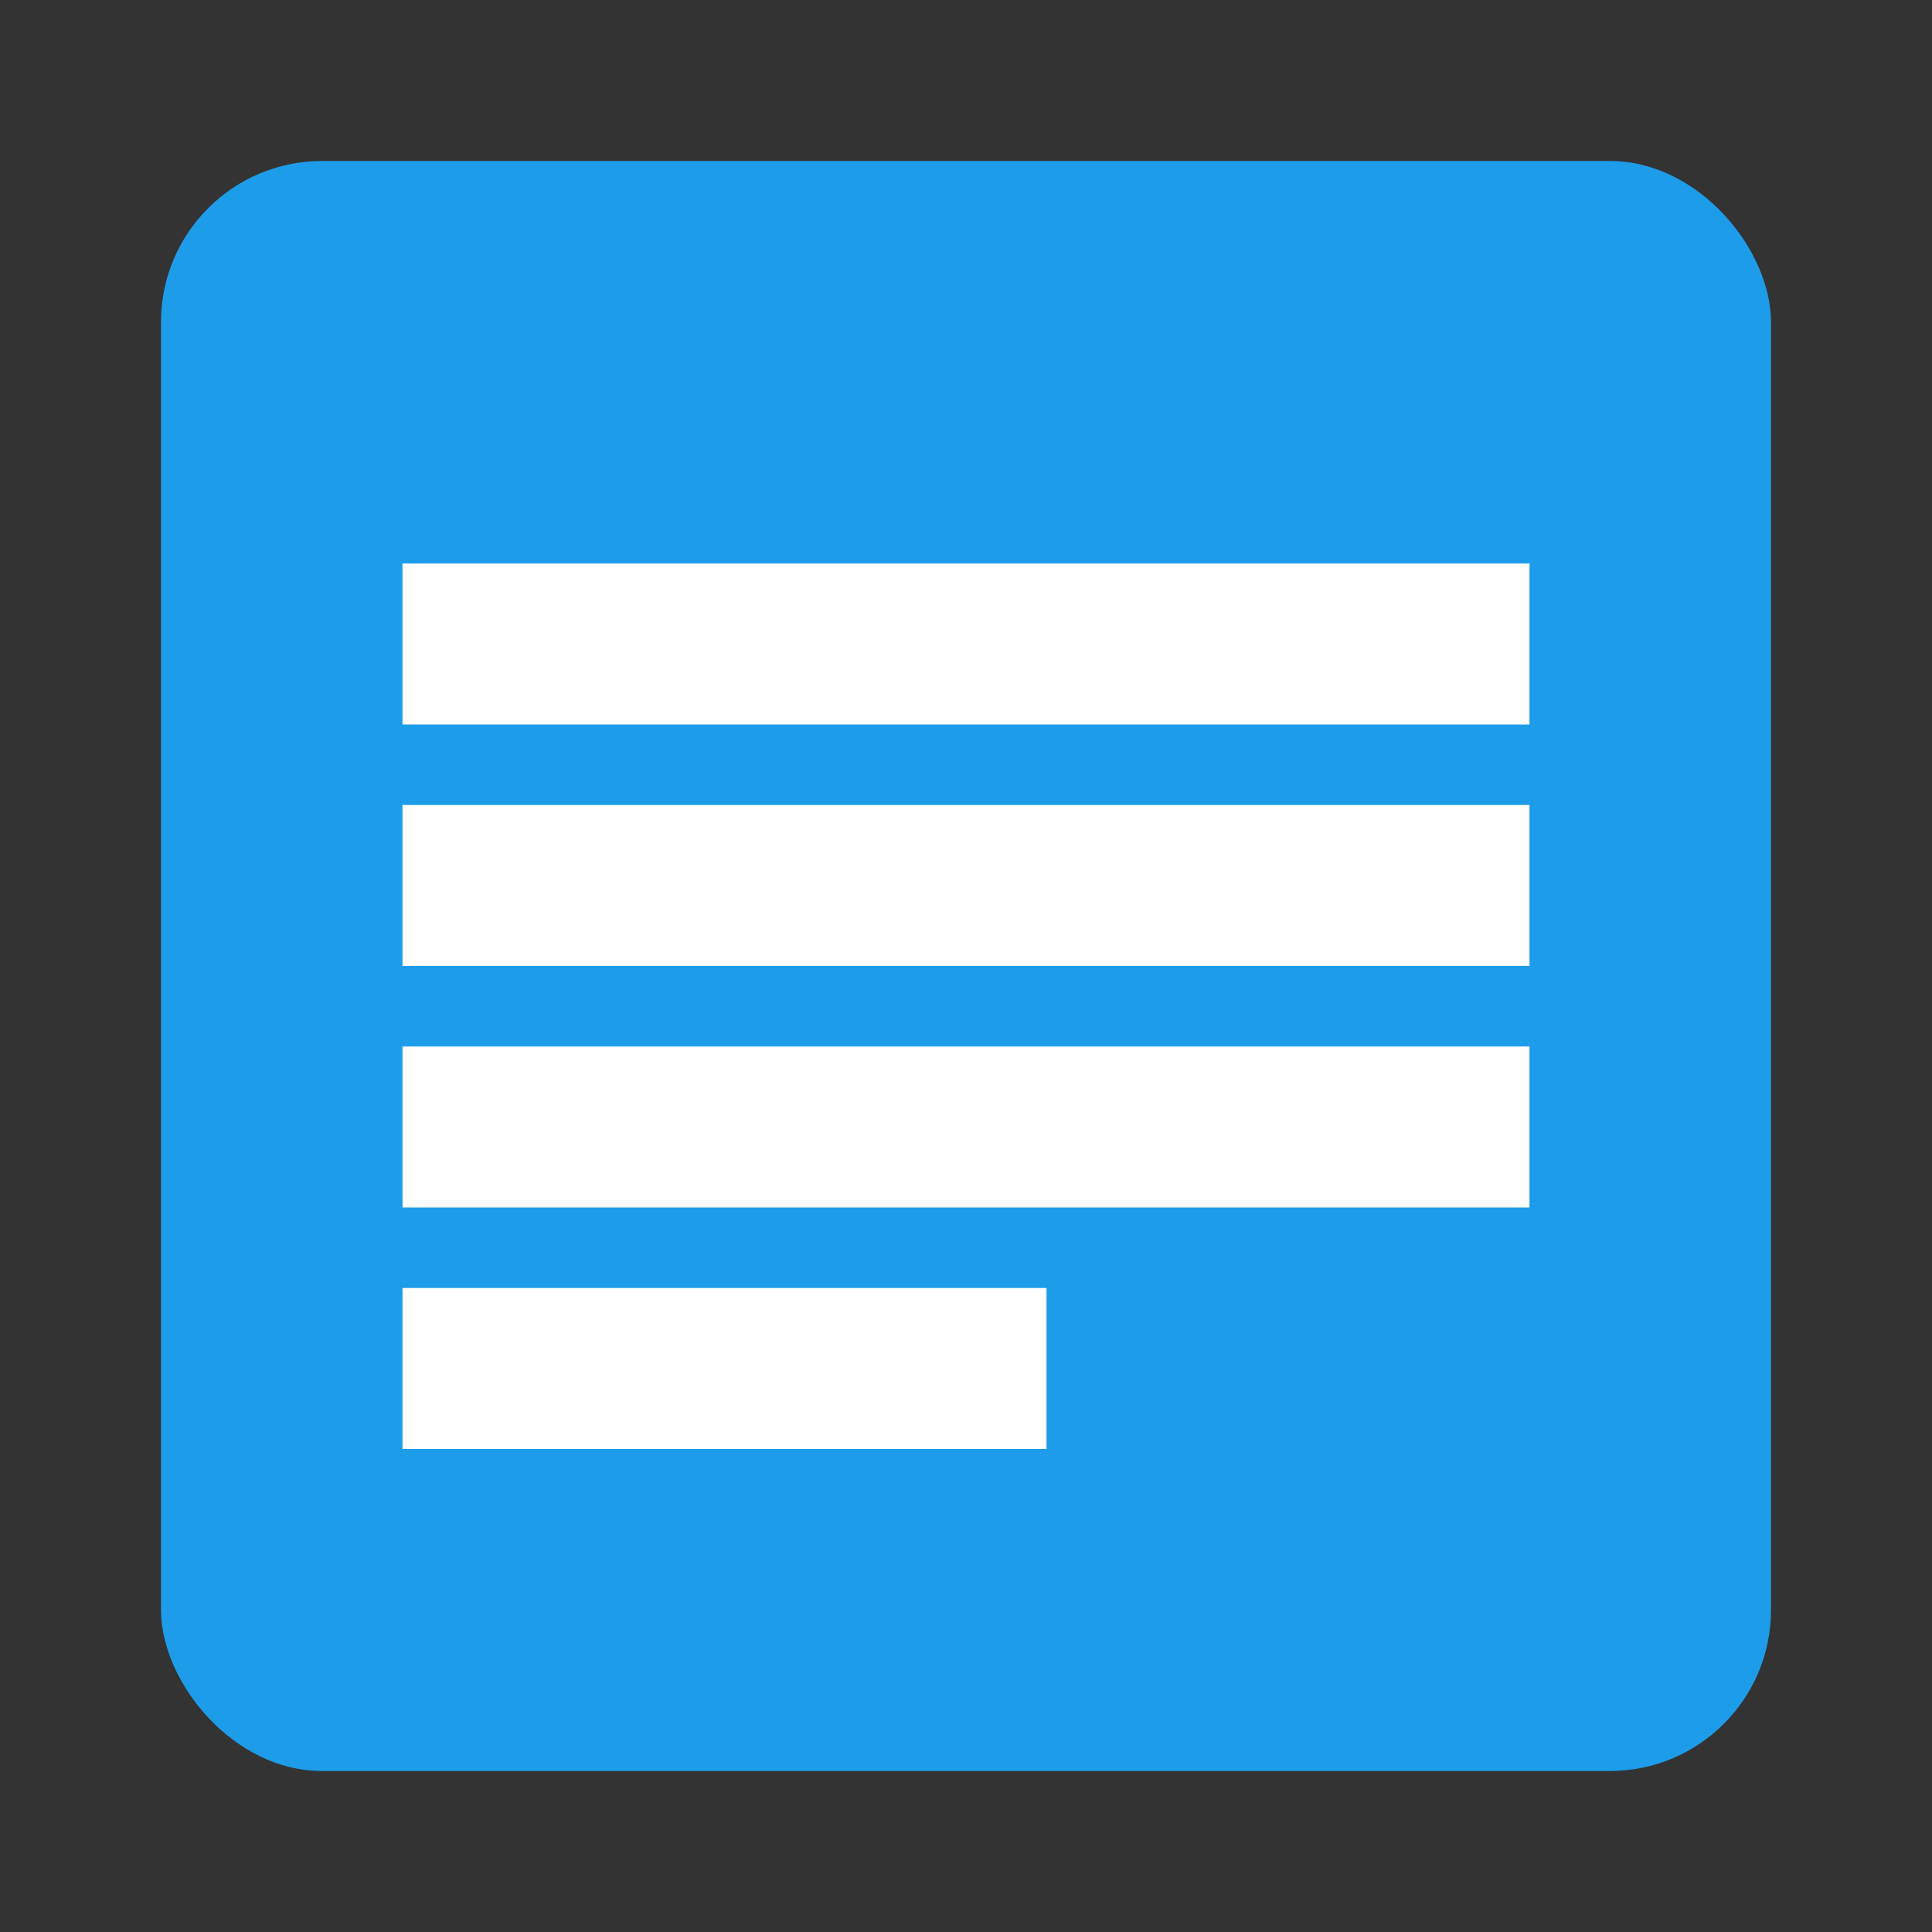 <svg xmlns="http://www.w3.org/2000/svg" viewBox="0 0 48 48" width="48px" height="48px">
  <rect x="0" y="0" width="48" height="48" fill="#333333" stroke="none"/>
  <rect width="40" height="40" x="4" y="4" fill="#1D9CEA" rx="4" ry="4"/>
  <path fill="#FFF" d="M10,14h28v4H10V14z M10,20h28v4H10V20z M10,26h28v4H10V26z M10,32h16v4H10V32z"/>
</svg> 